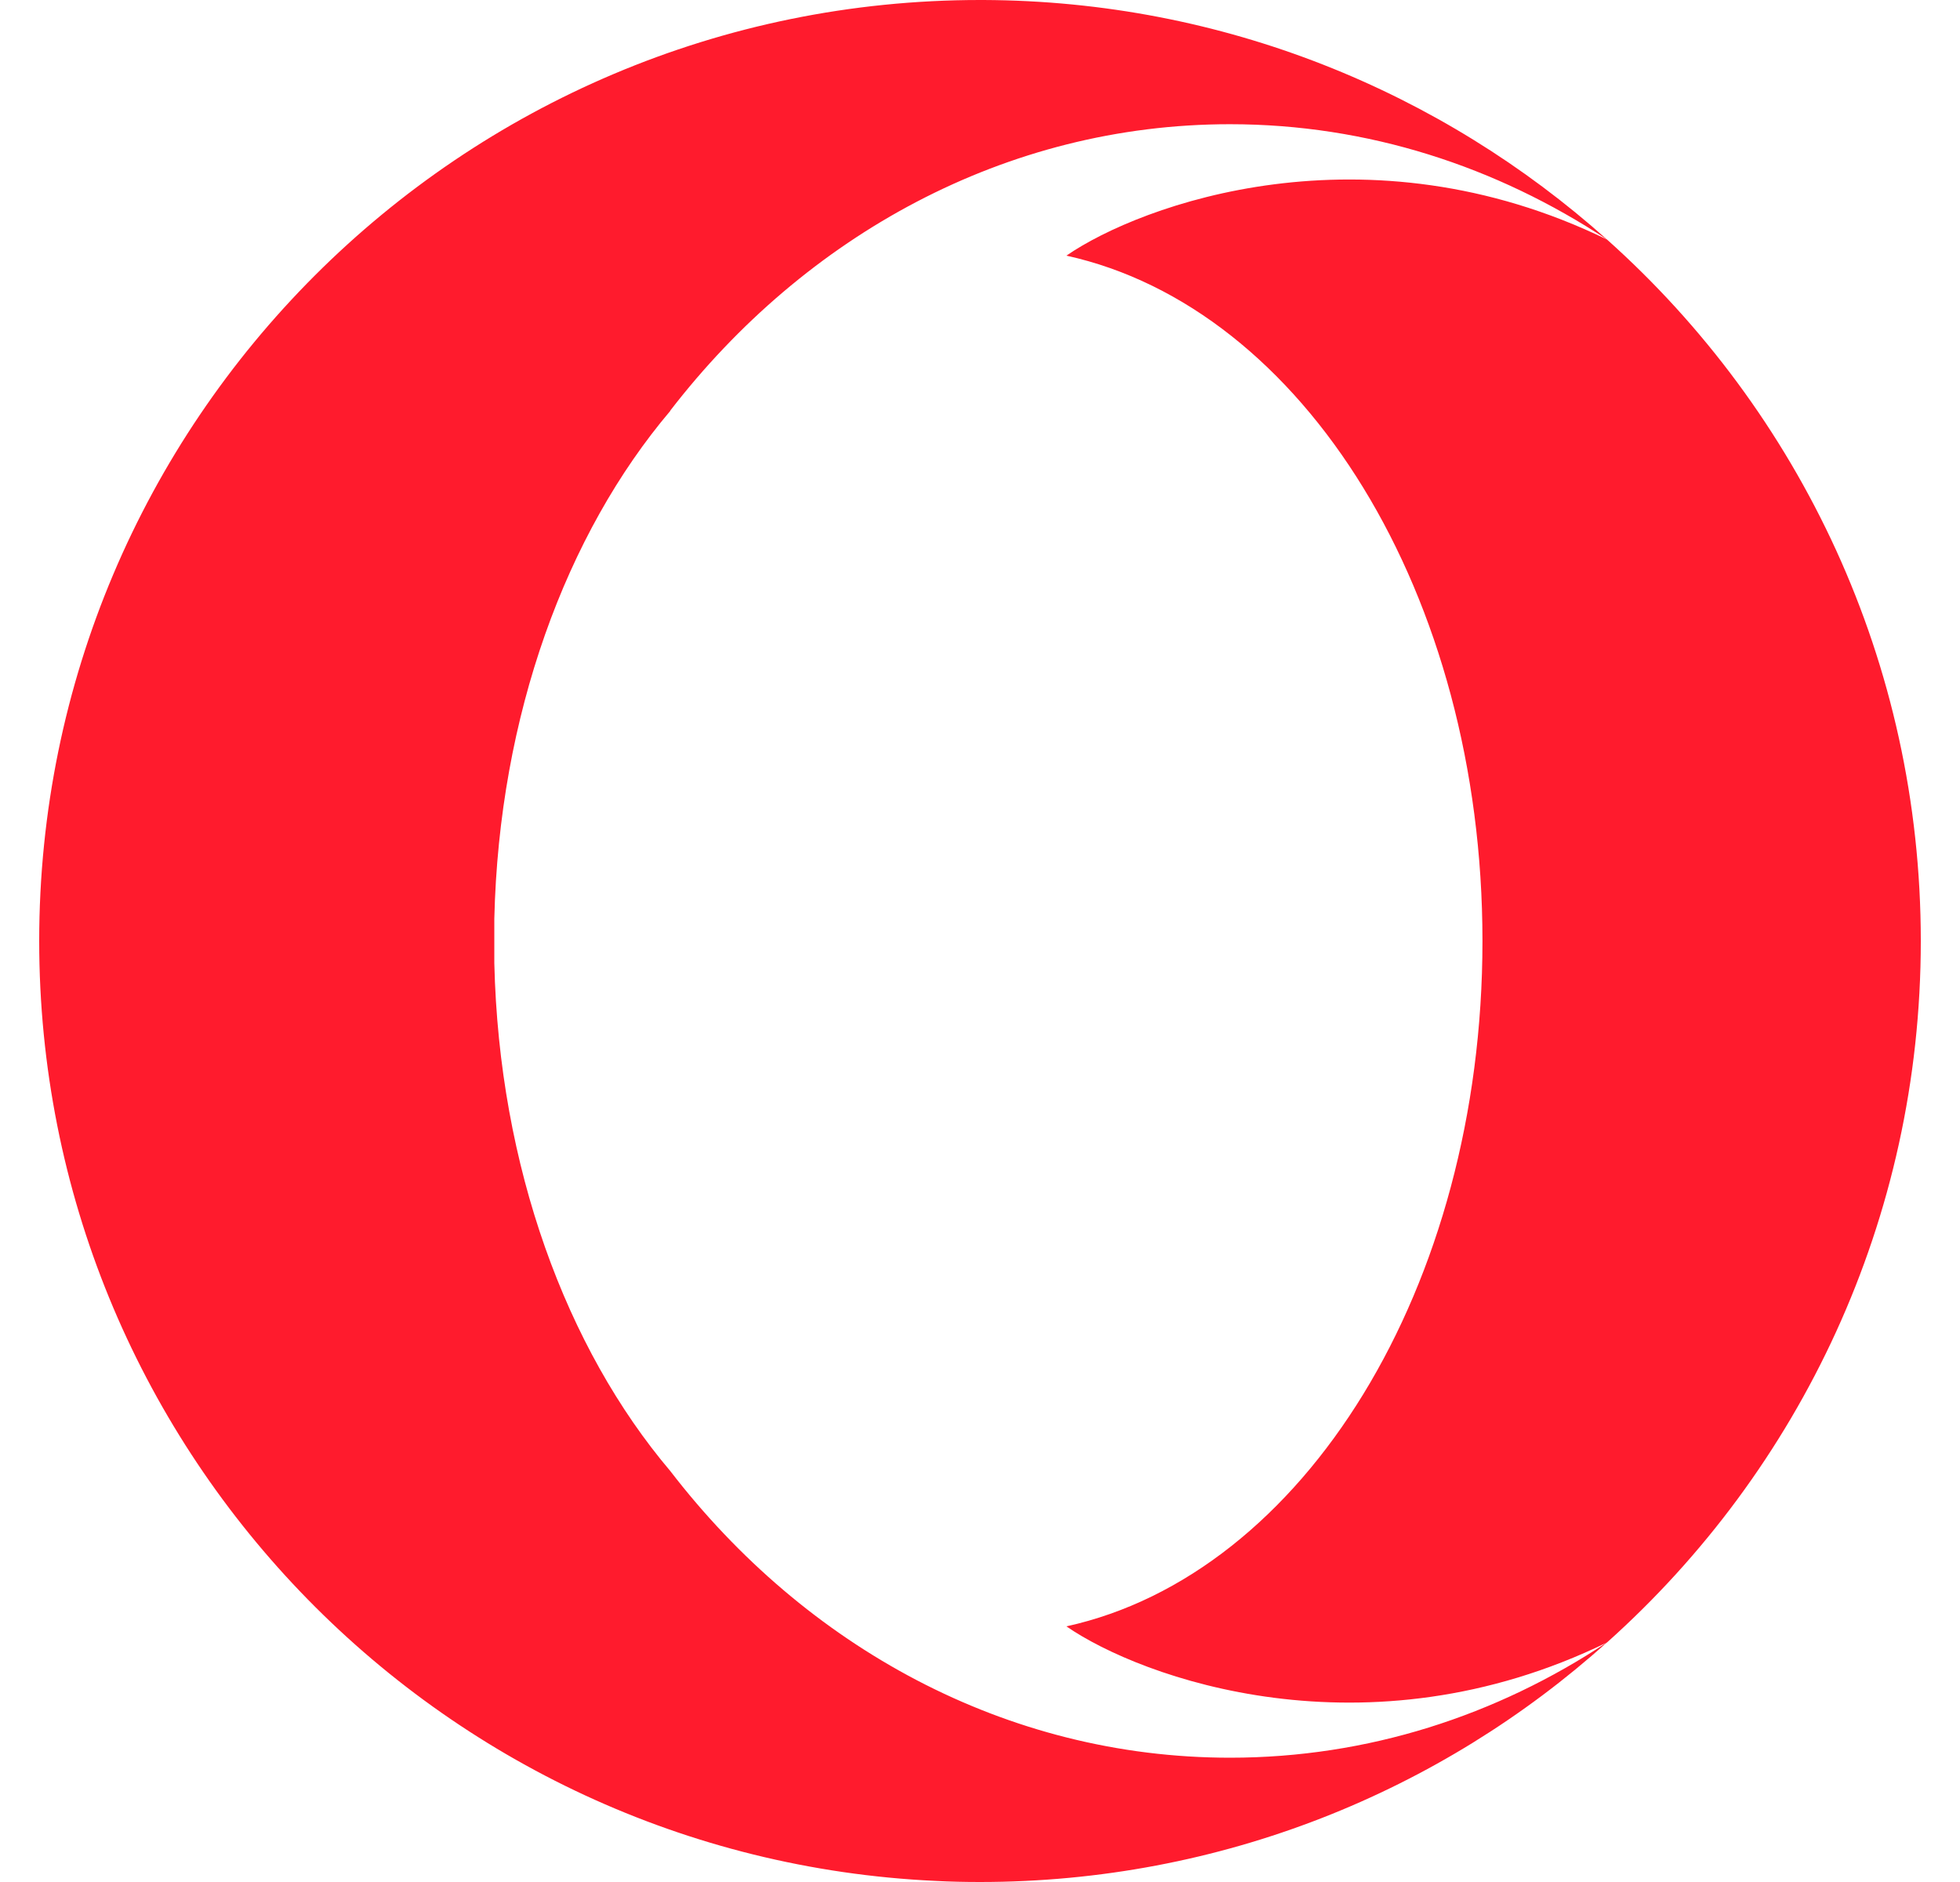 <svg fill="#FF1B2D" role="img" viewBox="0 0 25 24" xmlns="http://www.w3.org/2000/svg"><title>Opera</title><path d="M8.551 5.238c-1.328 1.566-2.186 3.883-2.246 6.48v0.564c0.061 2.598 0.918 4.912 2.246 6.479 1.721 2.236 4.279 3.654 7.139 3.654 1.756 0 3.4-0.537 4.807-1.471C18.379 22.846 15.574 24 12.5 24c-0.192 0-0.383-0.004-0.57-0.014C5.564 23.689 0.5 18.436 0.5 12 0.5 5.371 5.873 0 12.5 0h0.045c3.055 0.012 5.84 1.166 7.953 3.055-1.408-0.93-3.051-1.471-4.81-1.471-2.858 0-5.417 1.42-7.14 3.654h0.003zM24.5 12c0 3.556-1.545 6.748-4.002 8.945-3.078 1.5-5.946 0.451-6.896-0.205 3.023-0.664 5.307-4.32 5.307-8.74 0-4.422-2.283-8.075-5.307-8.74 0.949-0.654 3.818-1.703 6.896-0.205C22.955 5.25 24.5 8.445 24.5 12z"/></svg>